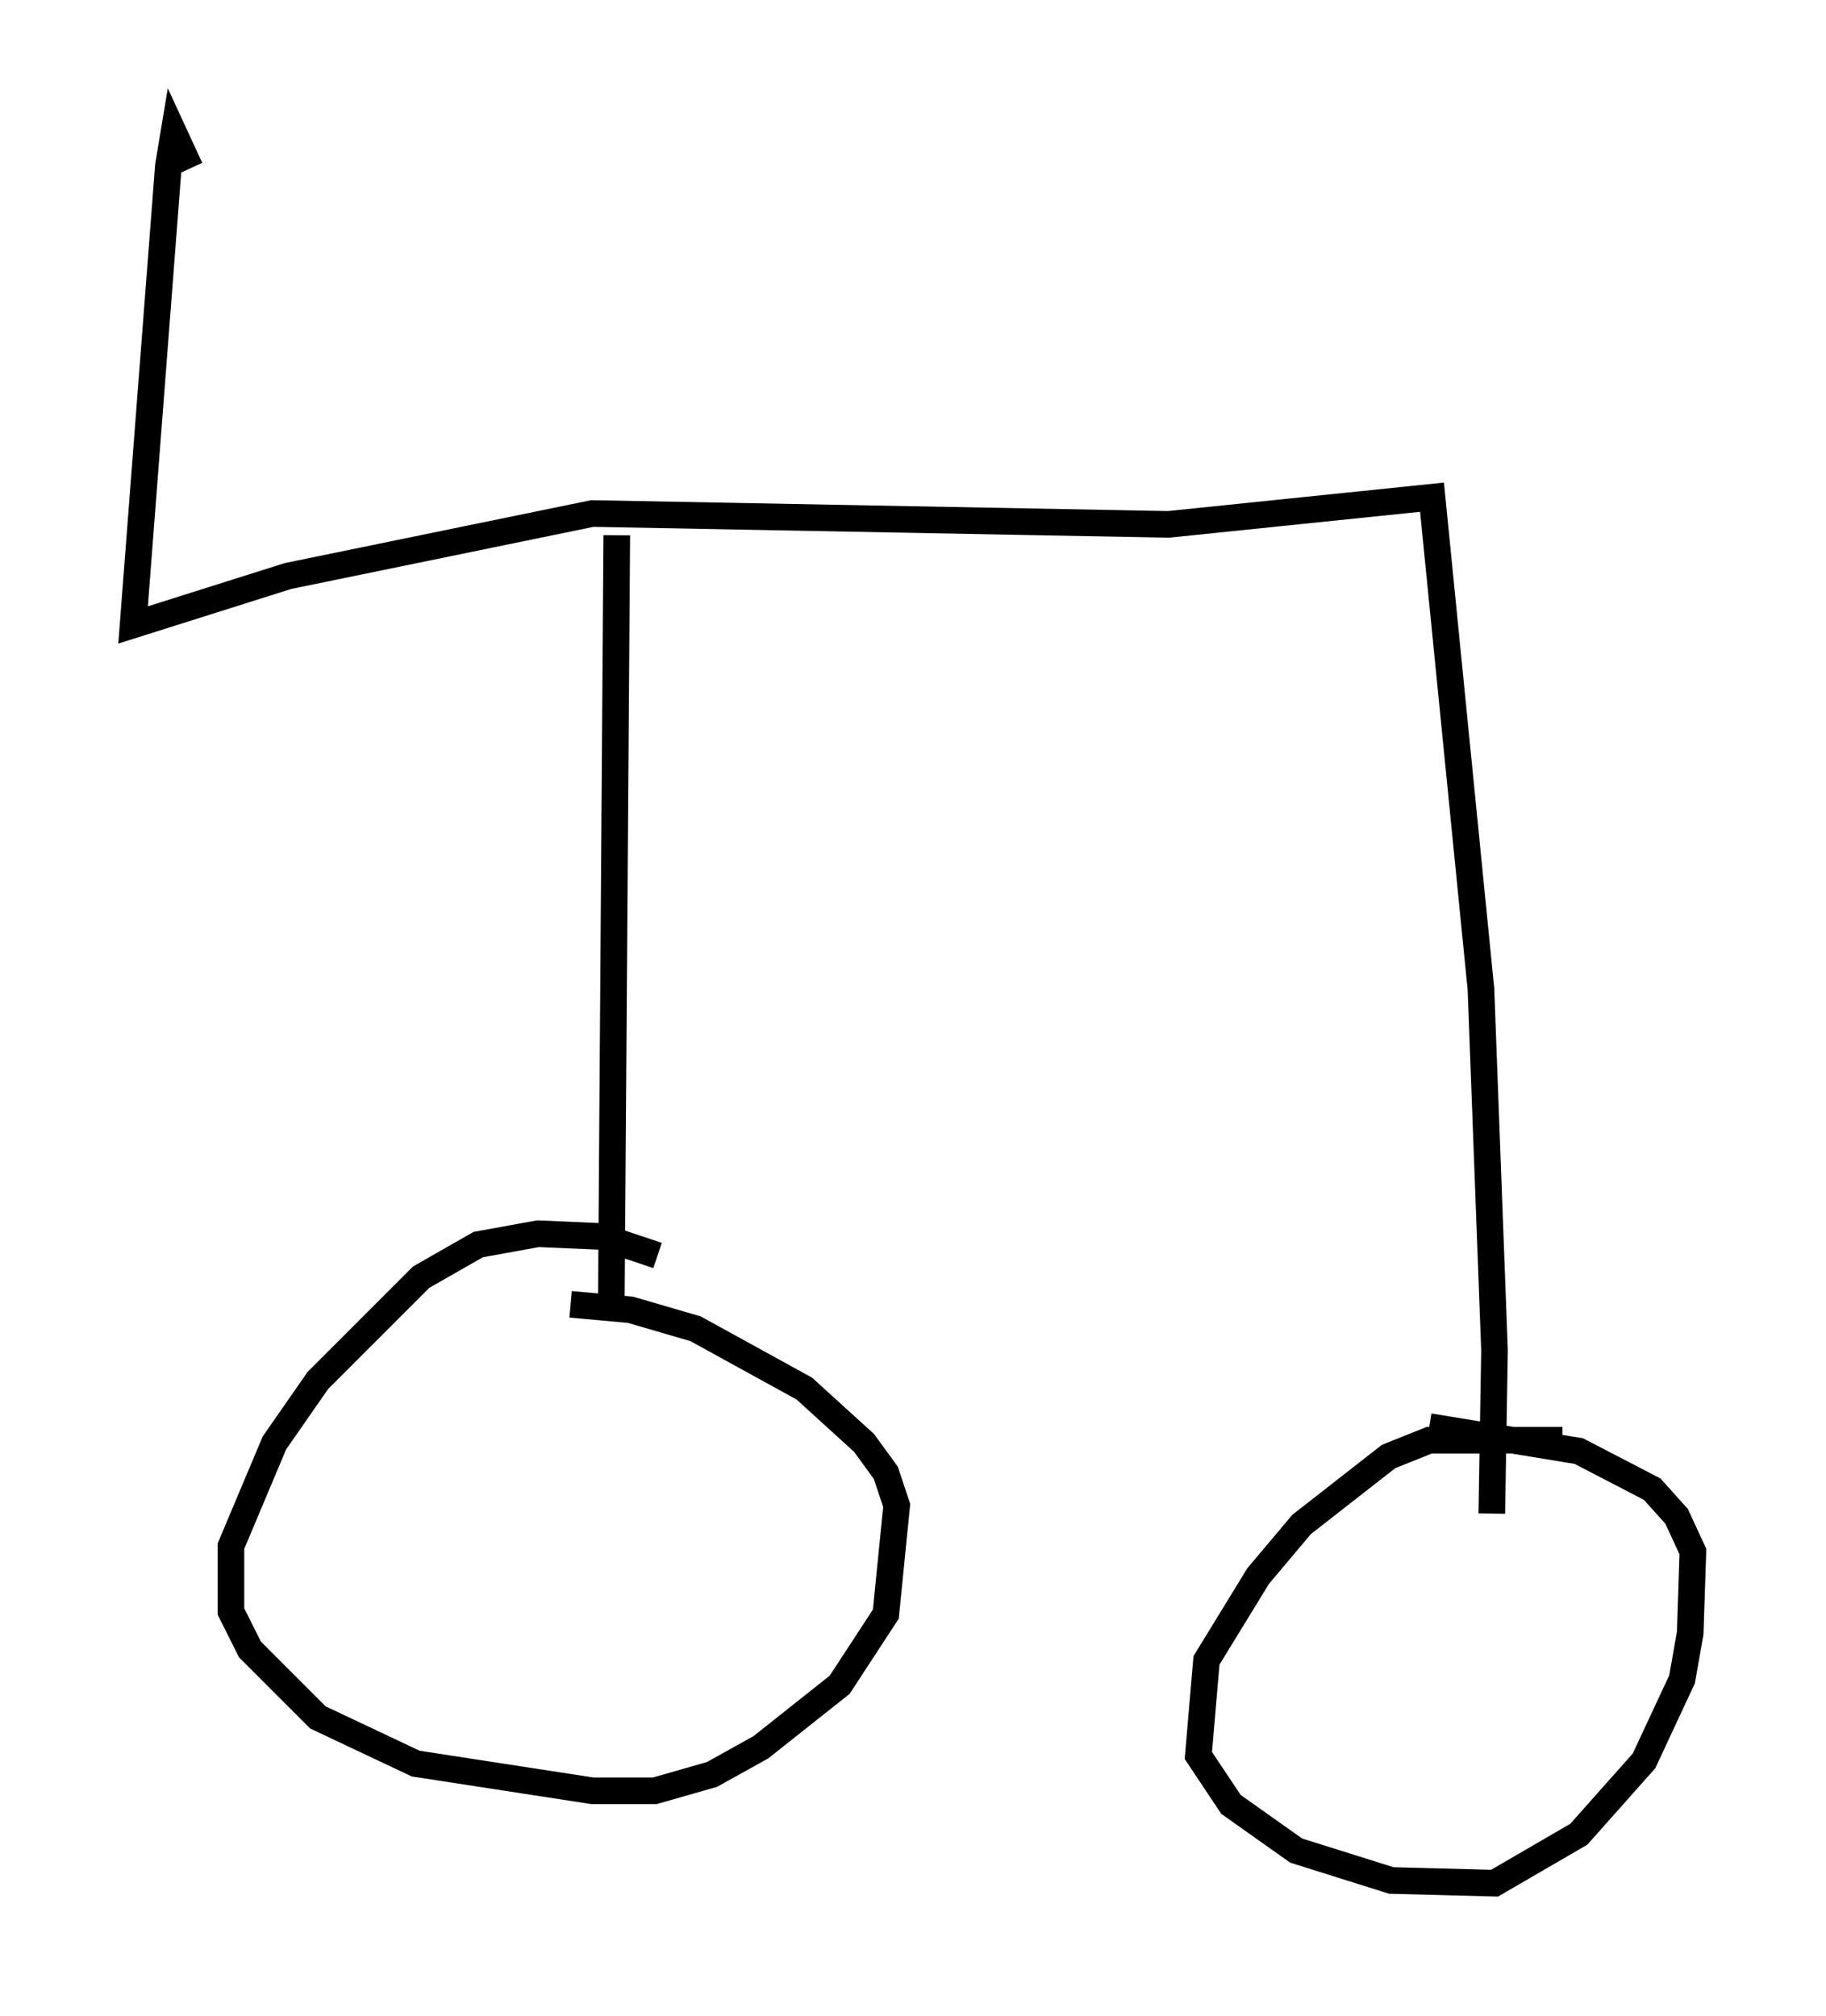 <?xml version="1.0" encoding="utf-8" ?>
<svg baseProfile="full" height="75.742" version="1.1" width="68.596" xmlns="http://www.w3.org/2000/svg" xmlns:ev="http://www.w3.org/2001/xml-events" xmlns:xlink="http://www.w3.org/1999/xlink"><defs /><rect fill="white" height="75.742" width="68.596" x="0" y="0" /><path d="M27.867, 49.203 m-3.165, -2.042 l-2.144, -0.715 -2.348, -0.102 l-2.246, 0.408 -2.144, 1.225 l-3.879, 3.879 -1.633, 2.348 l-1.633, 3.879 0.0, 2.45 l0.715, 1.429 2.552, 2.552 l3.675, 1.735 6.635, 1.021 l2.348, 0.0 2.144, -0.613 l1.838, -1.021 2.96, -2.348 l1.735, -2.654 0.408, -4.083 l-0.408, -1.225 -0.817, -1.123 l-2.246, -2.042 -4.083, -2.246 l-2.45, -0.715 -2.246, -0.204 m37.261, 5.104 l-5.002, 0.0 -1.531, 0.613 l-3.267, 2.552 -1.633, 1.94 l-1.94, 3.165 -0.306, 3.573 l1.225, 1.838 2.45, 1.735 l3.573, 1.123 3.879, 0.102 l3.165, -1.838 2.45, -2.756 l1.429, -3.063 0.306, -1.735 l0.102, -3.063 -0.613, -1.327 l-0.919, -1.021 -2.756, -1.429 l-5.615, -0.919 m-30.727, -4.9 l0.204, -28.584 m32.871, 36.75 l0.102, -6.125 -0.51, -13.577 l-1.838, -18.477 -9.902, 1.021 l-21.642, -0.408 -11.433, 2.348 l-5.819, 1.838 1.327, -17.252 l0.204, -1.225 0.613, 1.327 " fill="none" stroke="black" stroke-width="1" /></svg>